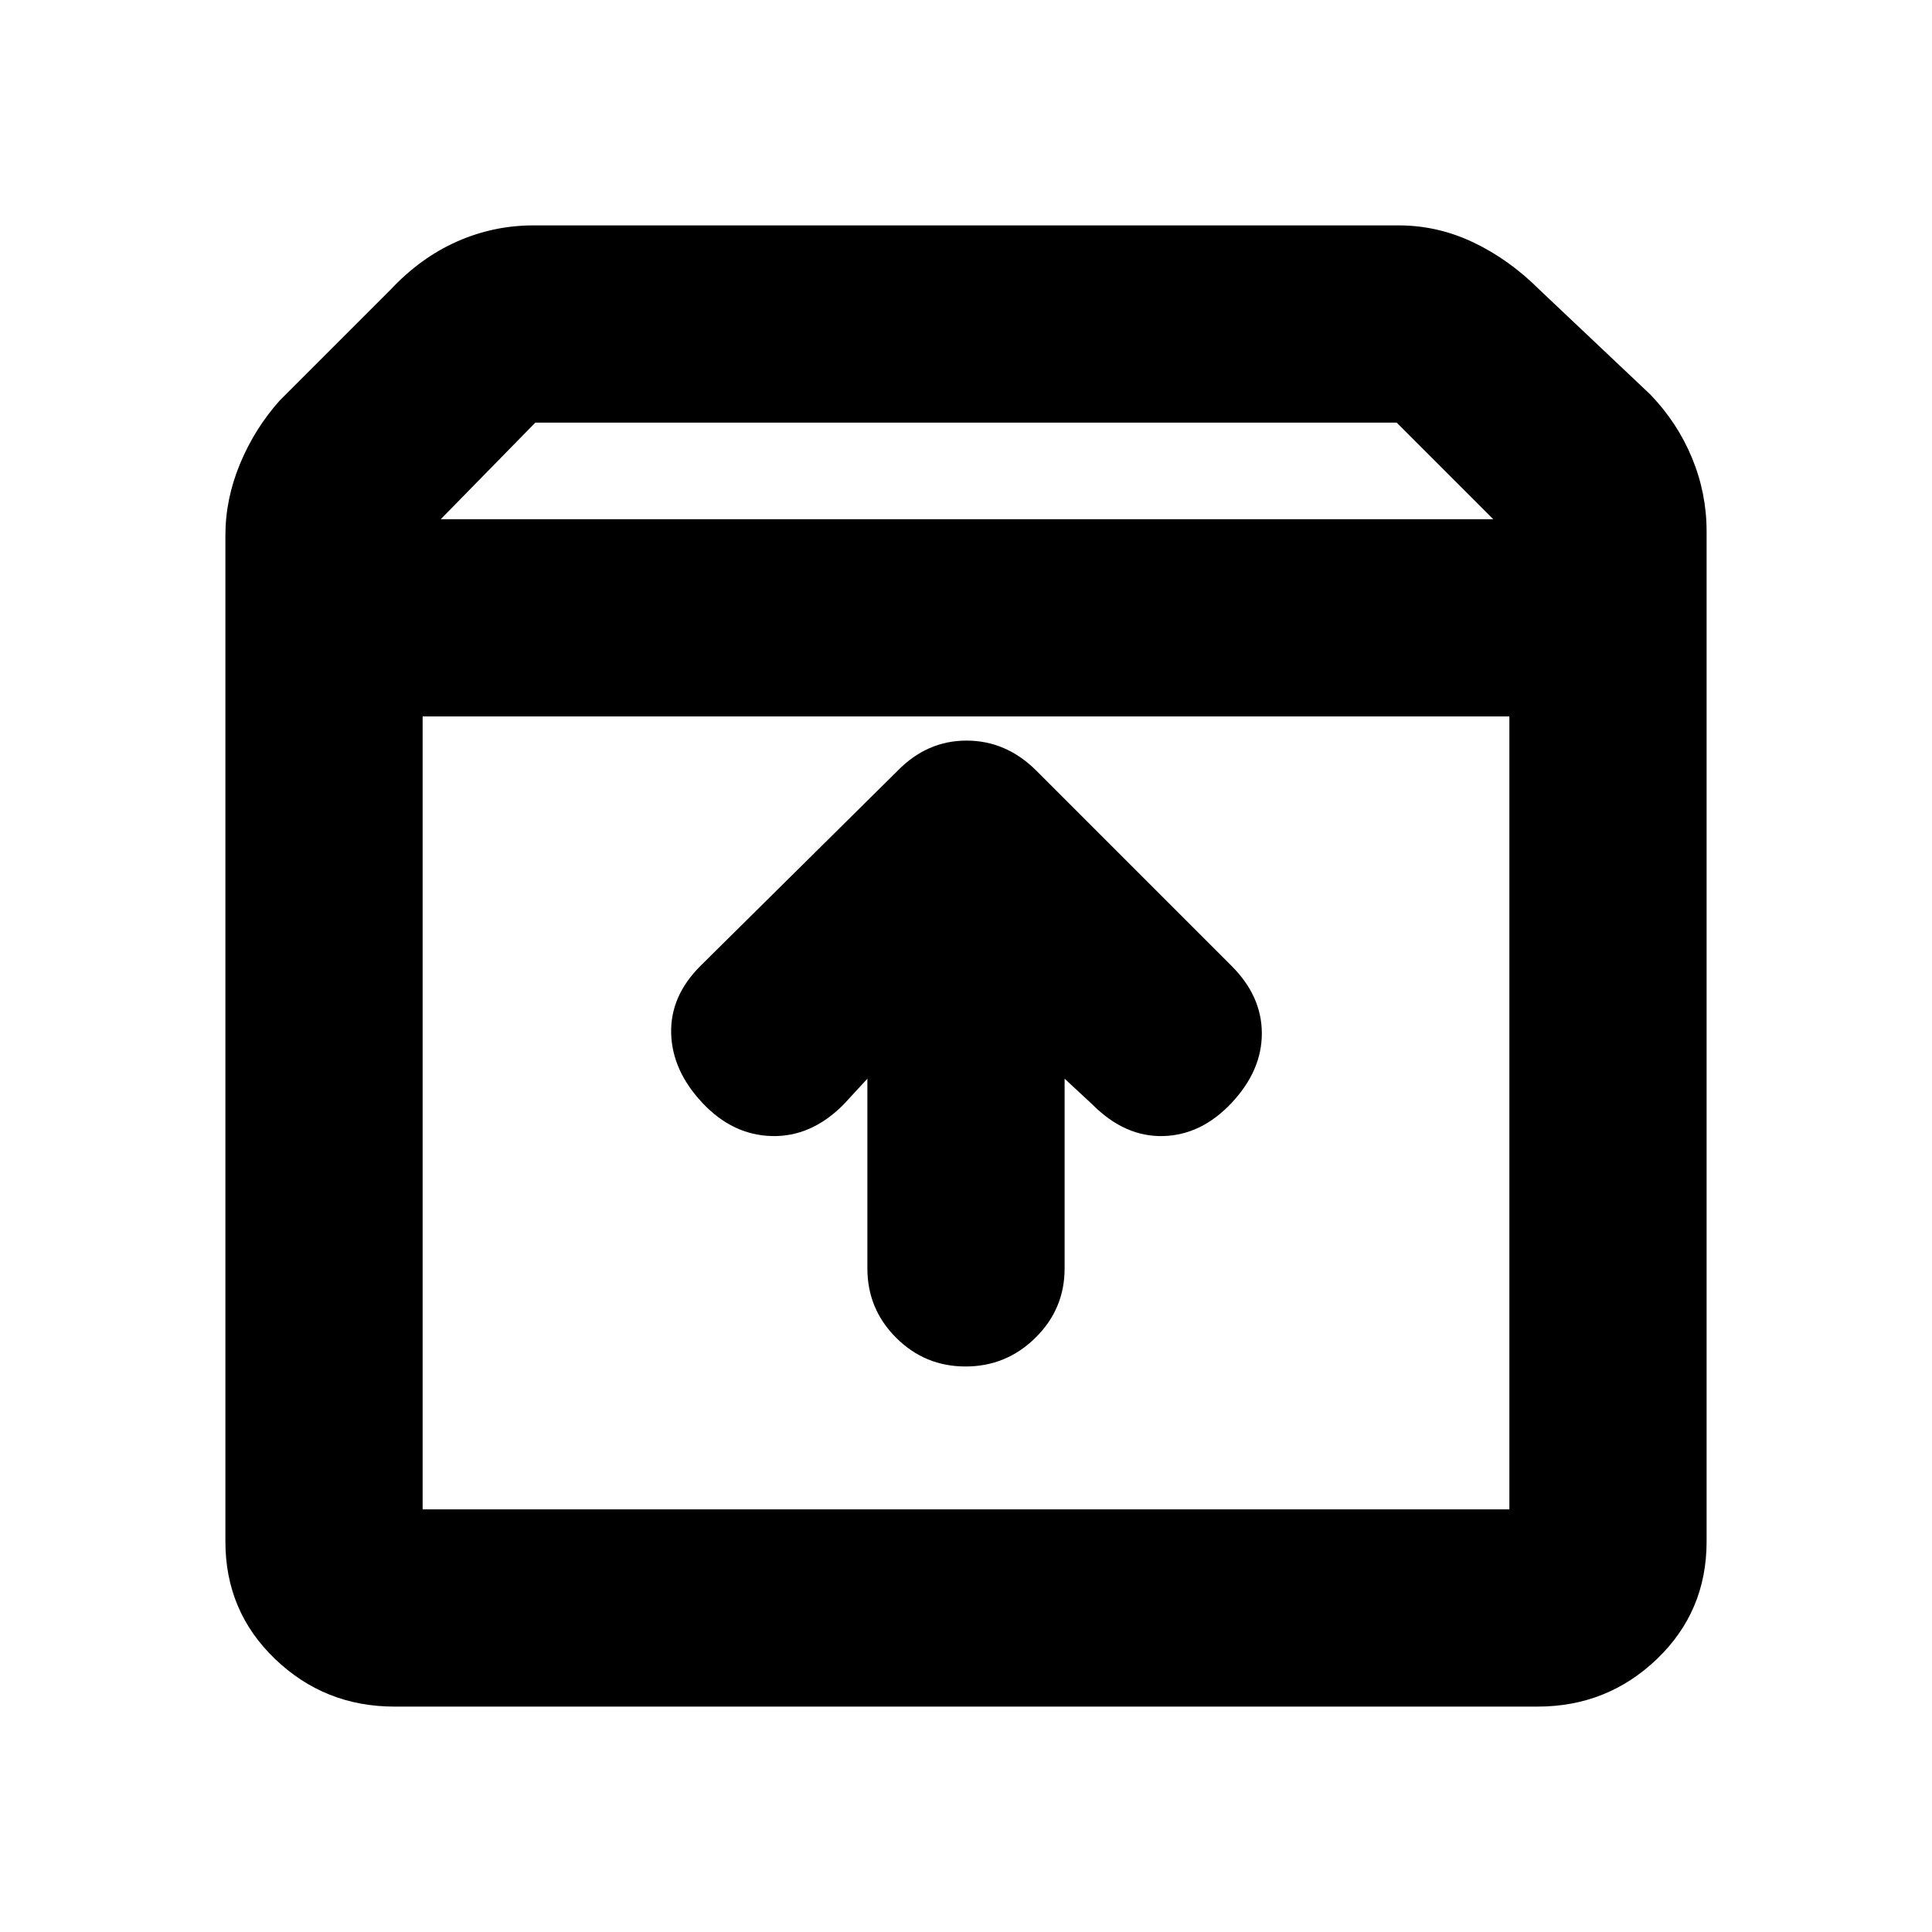 <svg xmlns="http://www.w3.org/2000/svg" height="20" viewBox="0 -960 960 960" width="20"><path d="M479.79-281q20.21 0 34.71-14.27t14.5-34.44V-424l14 13q16 16 35 15.5t34-16.5q15-16 15-34.5T612-480l-97.14-97.15Q499.91-592 480.27-592q-19.63 0-34.27 15l-98 97q-15 15-14.5 33.5T349-412q15 16 34.5 16.5T419-411l12-13v94.29q0 20.17 14.29 34.44Q459.58-281 479.79-281ZM210-604v394h540v-394H210Zm-14 492q-34.65 0-59.32-23.65Q112-159.3 112-194v-500q0-18 7.25-35.5T139-761l55-55q15-16 33.12-24 18.12-8 37.88-8h430q19.41 0 37.21 8.5Q750-831 765-816l55 52q13.5 14 20.75 31.55T848-696v502q0 34.7-24.67 58.35Q798.65-112 764-112H196Zm23-590h523l-48-48H266l-47 48Zm261 295Z"/></svg>